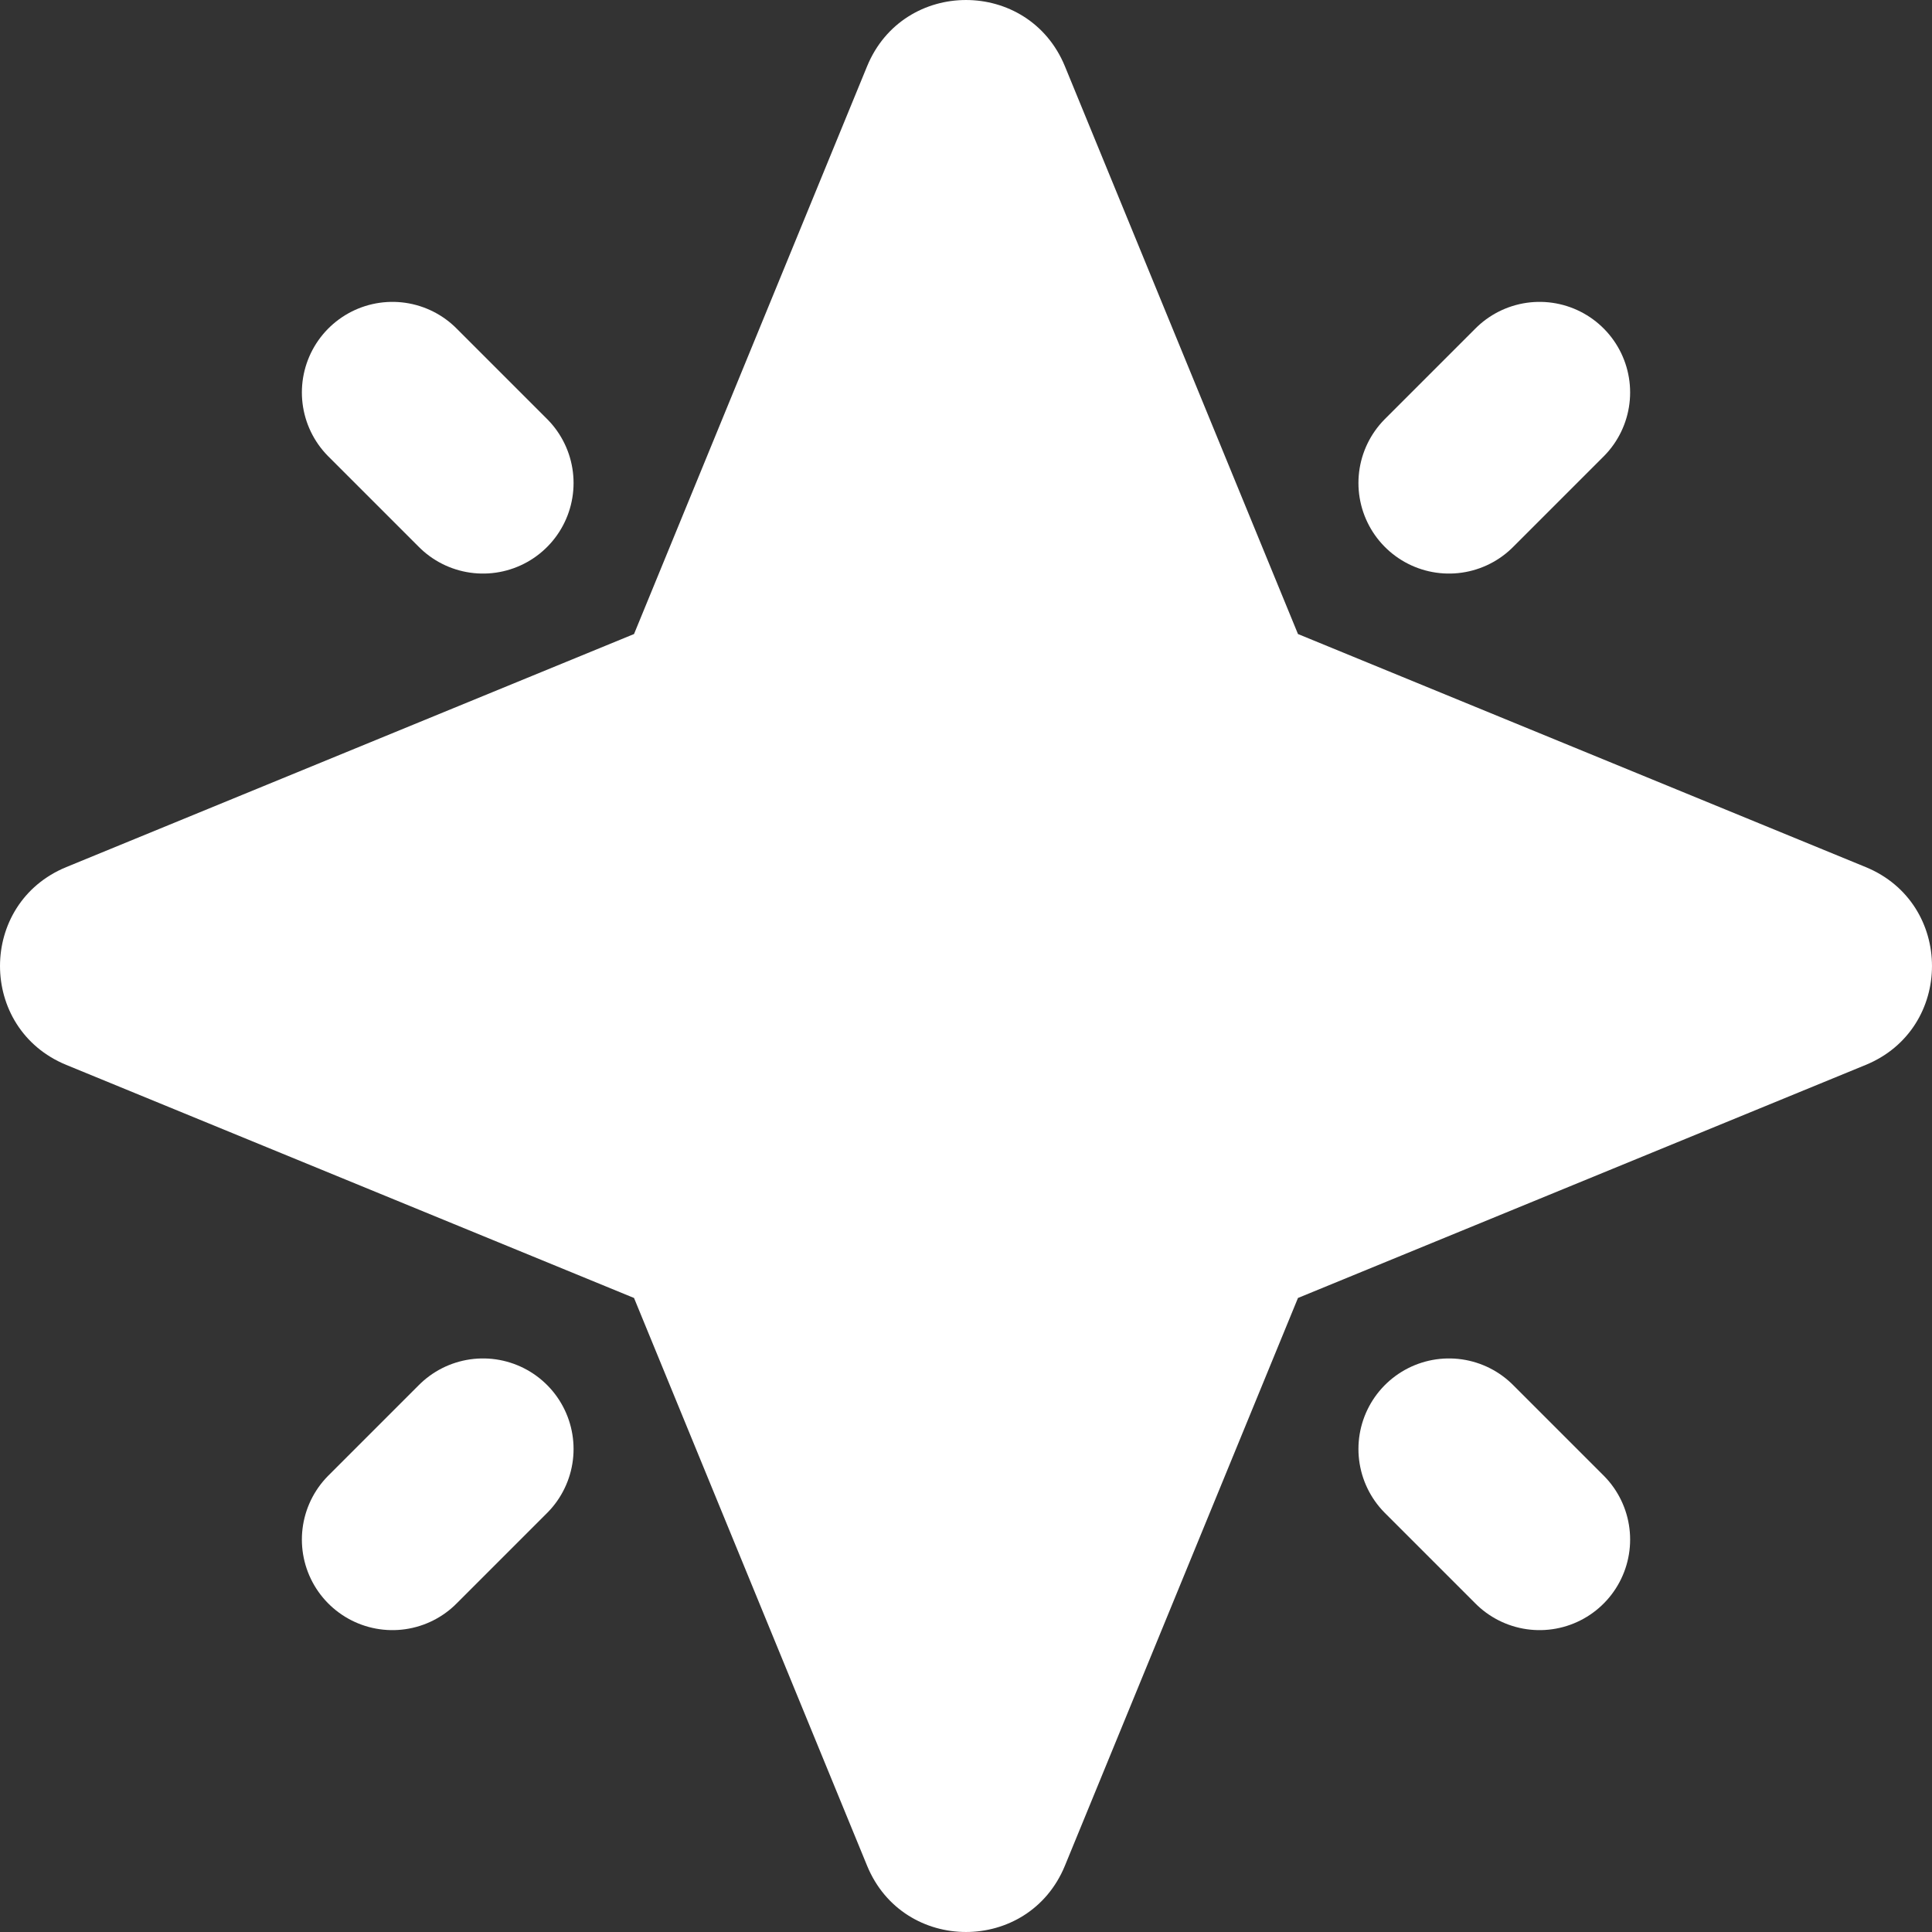 <svg width="64" height="64" viewBox="0 0 64 64" fill="none" xmlns="http://www.w3.org/2000/svg">
<rect x="0" y="0" width="64" height="64" fill="#333333" stroke="none"/>
<g clip-path="url(#clip0_94_2)">
<path d="M61.803 28.723C64.732 29.926 64.732 34.074 61.803 35.277L42.997 42.997L35.277 61.803C34.074 64.732 29.926 64.732 28.723 61.803L21.003 42.997L2.197 35.277C-0.732 34.074 -0.732 29.926 2.197 28.723L21.003 21.003L28.723 2.197C29.926 -0.732 34.074 -0.732 35.277 2.197L42.997 21.003L61.803 28.723Z" fill="white"/>
<path d="M13 13L16 16" stroke="white" stroke-width="6" stroke-linecap="round"/>
<path d="M51 51L48 48" stroke="white" stroke-width="6" stroke-linecap="round"/>
<path d="M13 51L16 48" stroke="white" stroke-width="6" stroke-linecap="round"/>
<path d="M51 13L48 16" stroke="white" stroke-width="6" stroke-linecap="round"/>
</g>
<defs>
<clipPath id="clip0_94_2">
<rect width="64" height="64" fill="white"/>
</clipPath>
</defs>
</svg>
